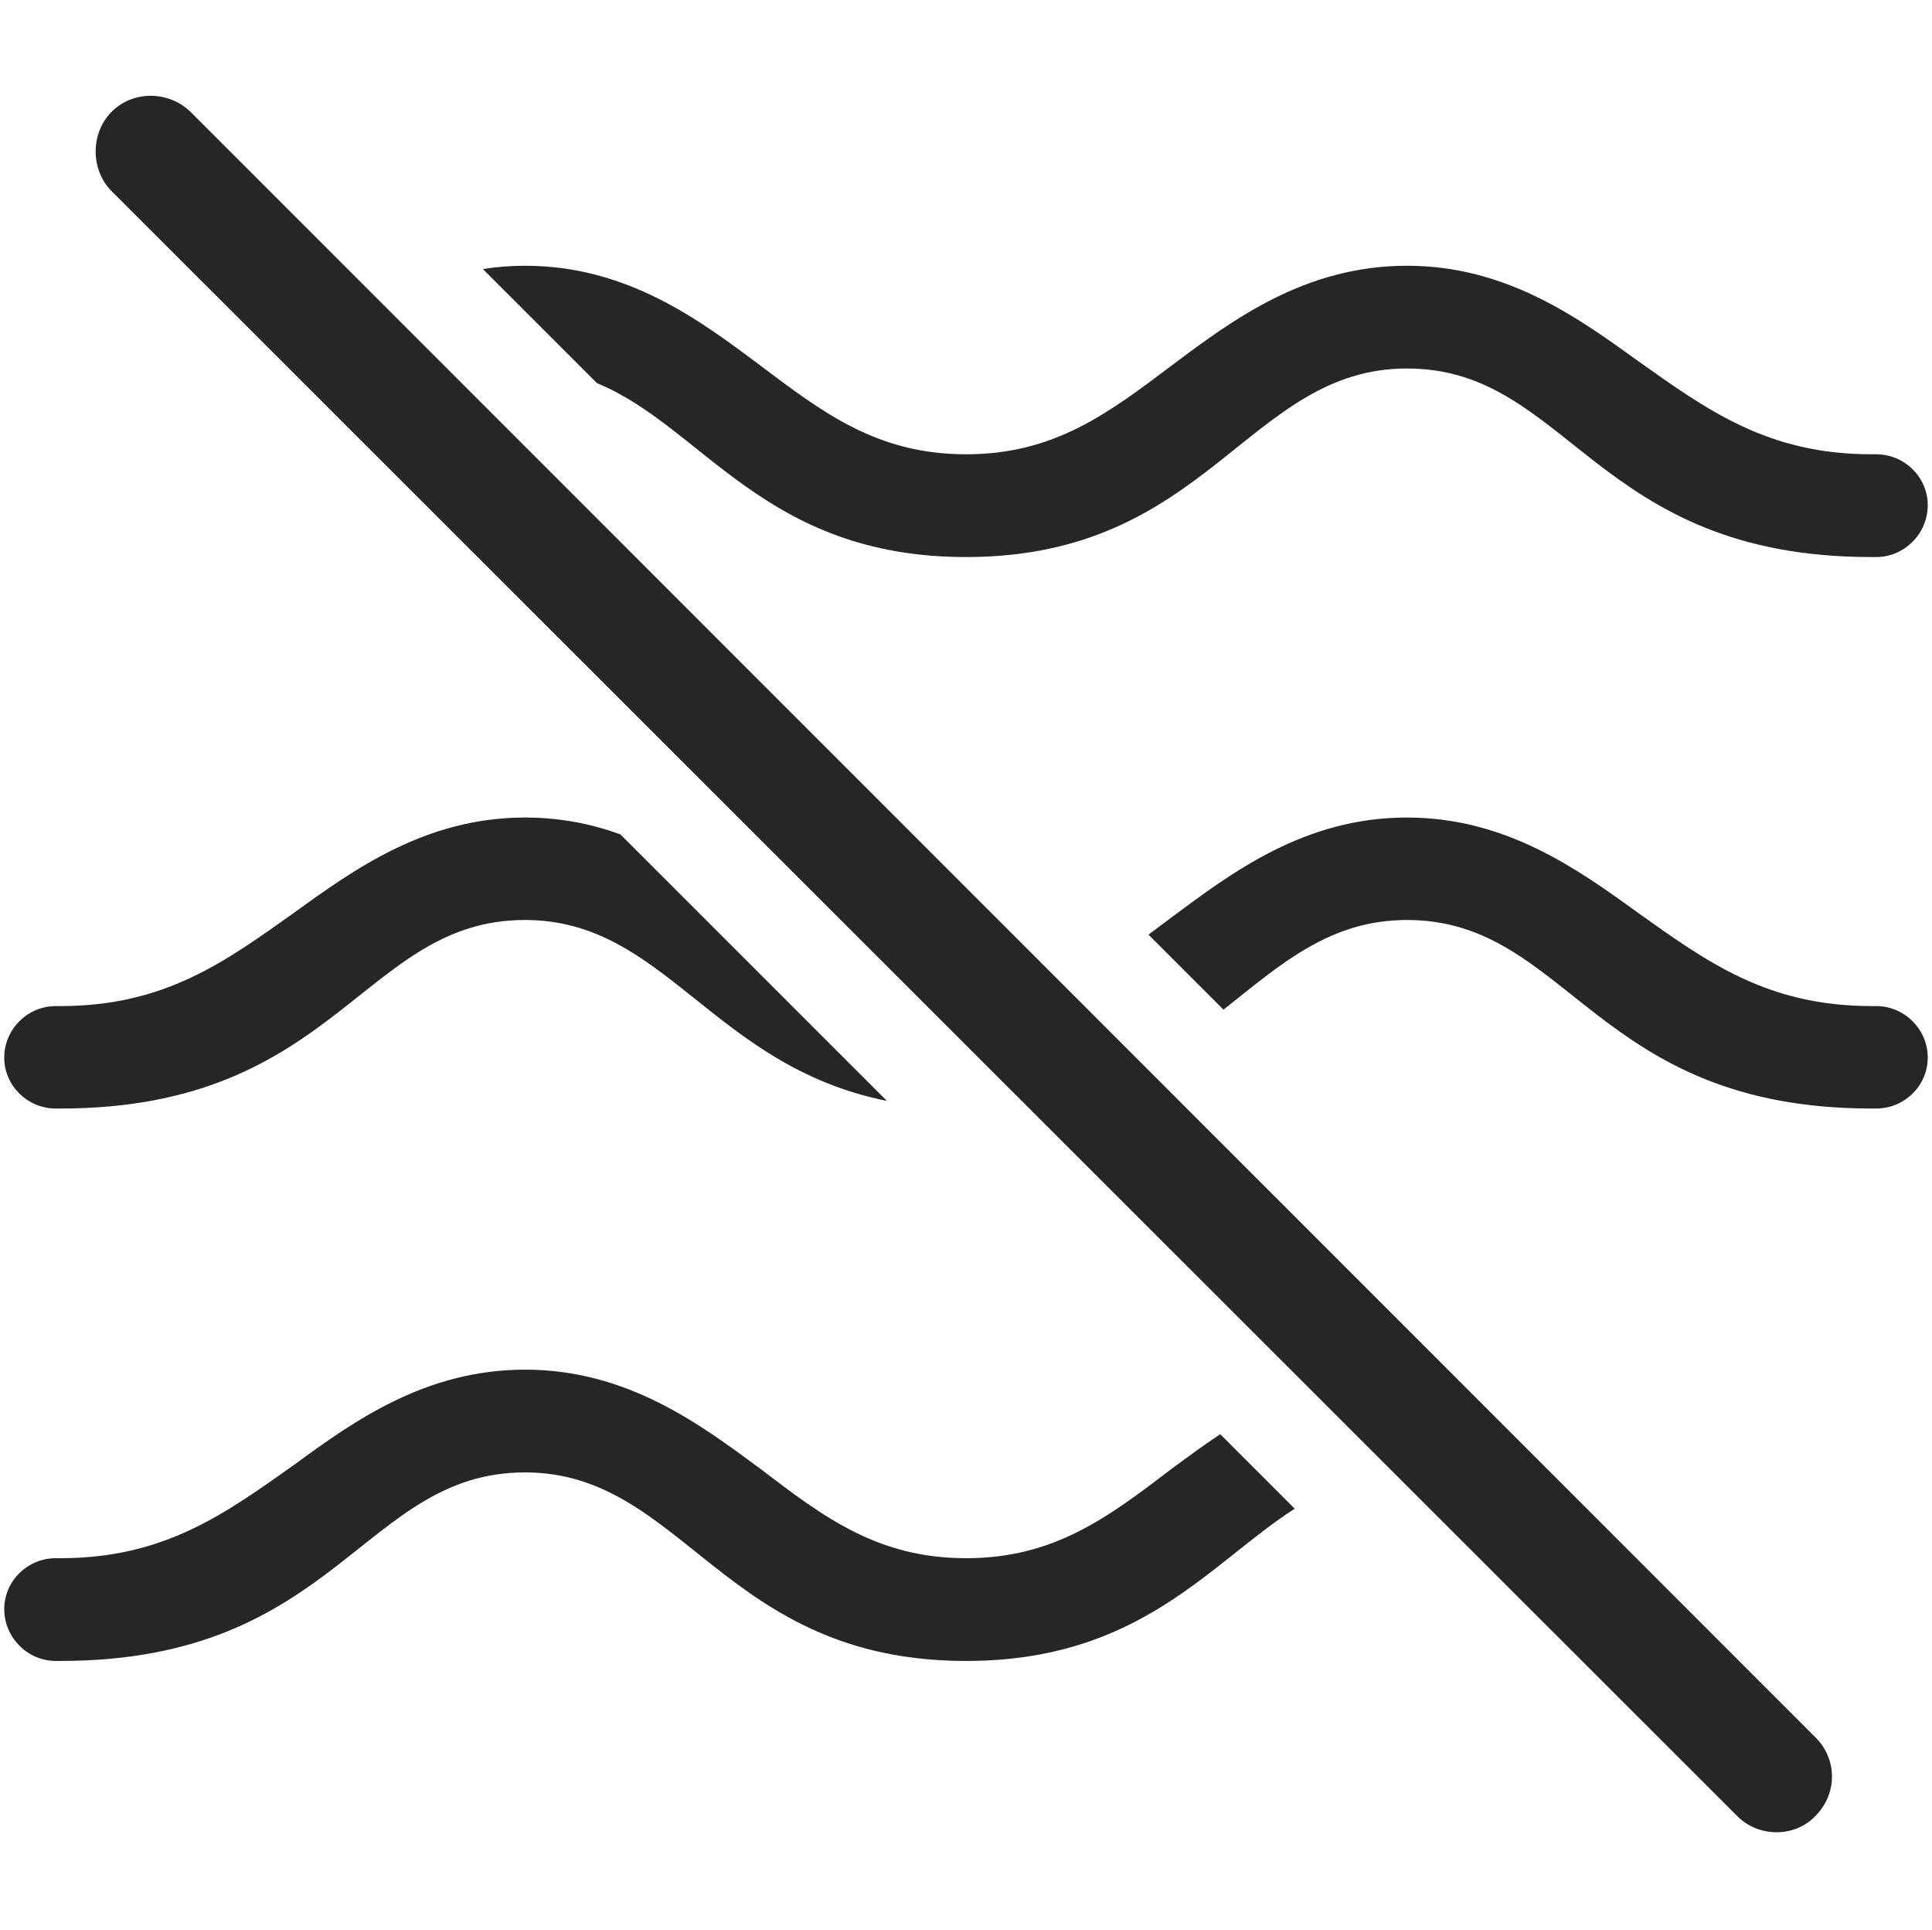 <?xml version="1.0" encoding="UTF-8"?>
<!--Generator: Apple Native CoreSVG 232.5-->
<!DOCTYPE svg
PUBLIC "-//W3C//DTD SVG 1.1//EN"
       "http://www.w3.org/Graphics/SVG/1.1/DTD/svg11.dtd">
<svg version="1.1" xmlns="http://www.w3.org/2000/svg" xmlns:xlink="http://www.w3.org/1999/xlink" width="101.585" height="101.455">
 <g>
  <rect height="101.455" opacity="0" width="101.585" x="0" y="0"/>
  <path d="M39.945 77.191C43.315 79.764 46.148 81.917 50.8 81.917C55.437 81.917 58.27 79.764 61.639 77.191C62.438 76.604 63.272 75.987 64.159 75.398L68.076 79.314C63.611 82.178 59.955 87.319 50.8 87.319C38.03 87.319 35.991 77.407 27.607 77.407C19.061 77.407 17.746 87.319 3.177 87.319L2.933 87.319C1.453 87.319 0.223 86.089 0.223 84.594C0.223 83.113 1.453 81.917 2.933 81.917L3.177 81.917C8.659 81.917 11.819 79.584 15.482 76.996C18.655 74.667 22.414 72.005 27.607 72.005C32.964 72.005 36.772 74.848 39.945 77.191Z" fill="#000000" fill-opacity="0.85"/>
  <path d="M86.103 47.97C89.765 50.576 92.925 52.891 98.407 52.891L98.651 52.891C100.132 52.891 101.361 54.105 101.361 55.601C101.361 57.081 100.132 58.277 98.651 58.277L98.407 58.277C83.839 58.277 82.524 48.365 73.978 48.365C69.923 48.365 67.352 50.684 64.332 53.079L60.388 49.136C60.799 48.832 61.215 48.518 61.639 48.199C64.813 45.84 68.62 42.979 73.978 42.979C79.171 42.979 82.929 45.675 86.103 47.97ZM32.616 43.861L46.632 57.875C37.447 56.034 34.981 48.365 27.607 48.365C19.061 48.365 17.746 58.277 3.177 58.277L2.933 58.277C1.453 58.277 0.223 57.081 0.223 55.601C0.223 54.105 1.453 52.891 2.933 52.891L3.177 52.891C8.659 52.891 11.819 50.576 15.482 47.97C18.655 45.675 22.414 42.979 27.607 42.979C29.448 42.979 31.107 43.317 32.616 43.861Z" fill="#000000" fill-opacity="0.85"/>
  <path d="M86.103 18.962C89.765 21.55 92.925 23.883 98.407 23.883L98.651 23.883C100.132 23.883 101.361 25.079 101.361 26.559C101.361 28.055 100.132 29.285 98.651 29.285L98.407 29.285C83.839 29.285 82.524 19.372 73.978 19.372C65.594 19.372 63.555 29.285 50.8 29.285C40.19 29.285 36.988 22.442 31.391 20.144L25.39 14.144C26.098 14.032 26.837 13.971 27.607 13.971C32.964 13.971 36.772 16.813 39.945 19.191C43.315 21.73 46.148 23.883 50.8 23.883C55.437 23.883 58.27 21.73 61.639 19.191C64.813 16.813 68.62 13.971 73.978 13.971C79.171 13.971 82.929 16.667 86.103 18.962Z" fill="#000000" fill-opacity="0.85"/>
  <path d="M91.334 95.465C92.466 96.612 94.362 96.612 95.46 95.465C96.623 94.284 96.608 92.485 95.46 91.338L10.03 5.892C8.913 4.791 7.017 4.712 5.854 5.892C4.756 7.006 4.756 8.921 5.854 10.034Z" fill="#000000" fill-opacity="0.85"/>
 </g>
</svg>
